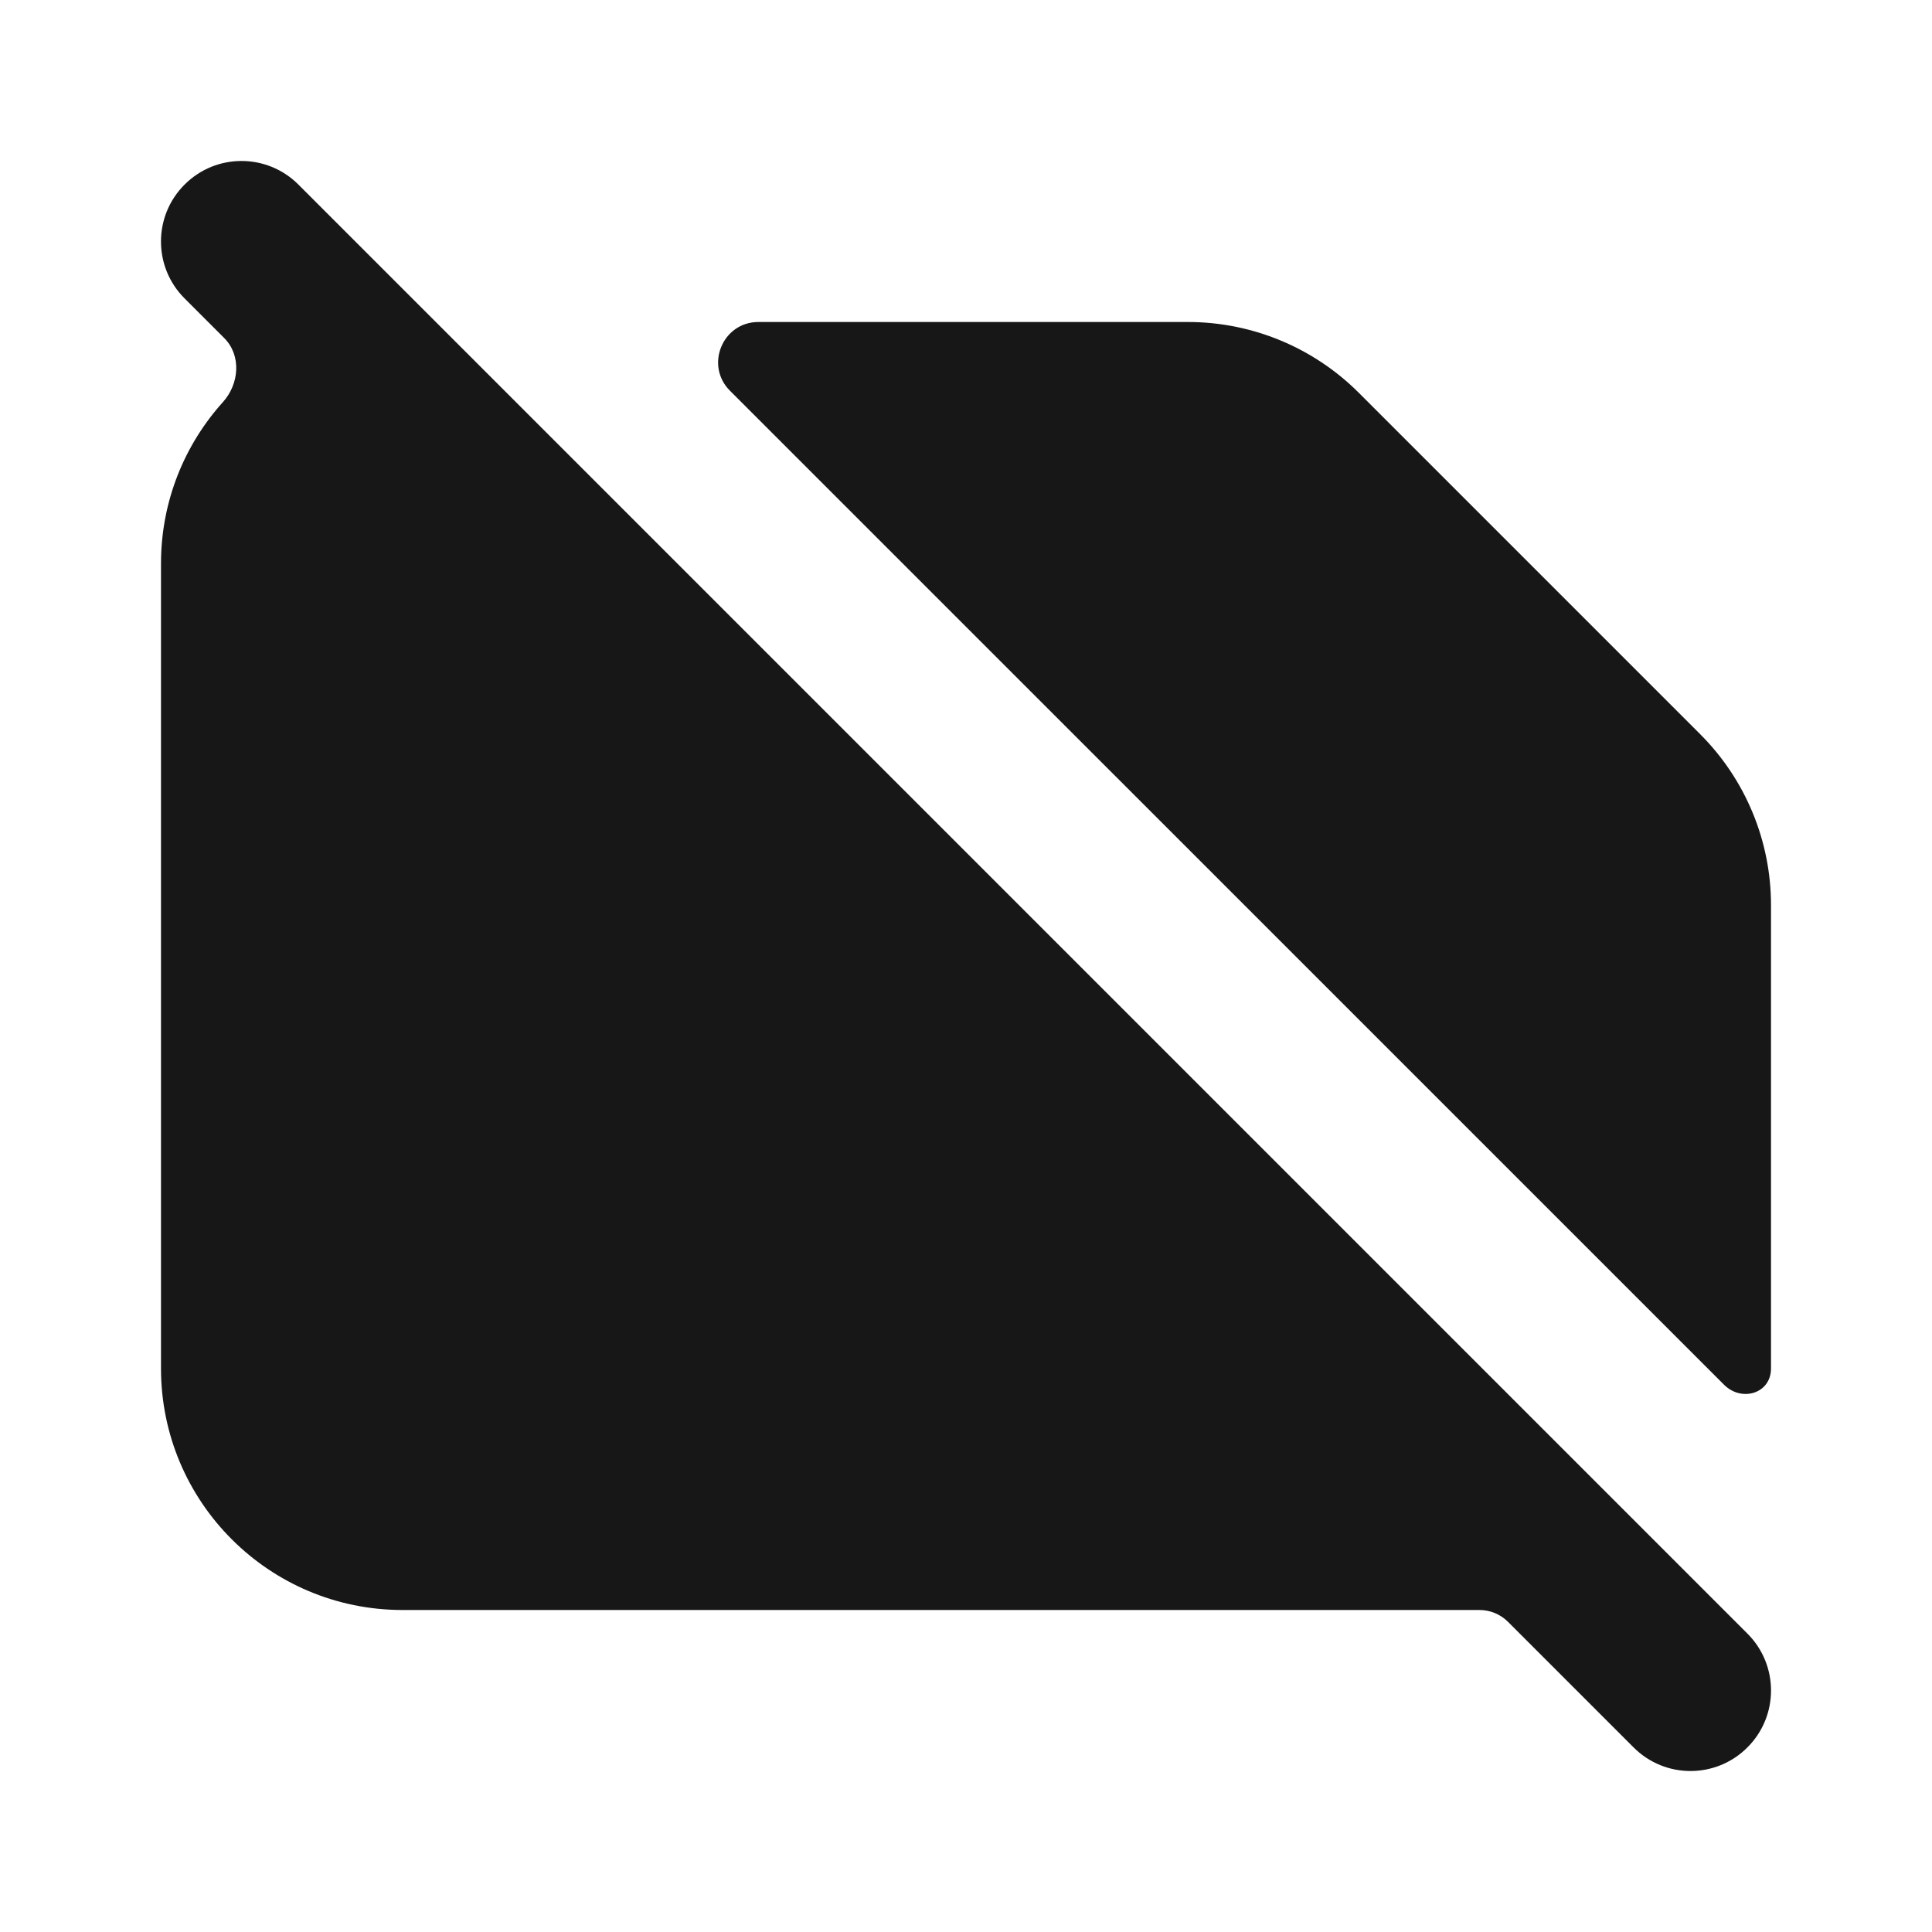 <svg width="24" height="24" viewBox="0 0 24 24" fill="none" xmlns="http://www.w3.org/2000/svg">
<path d="M3.707 2.293C3.317 1.902 2.683 1.902 2.293 2.293C1.902 2.683 1.902 3.317 2.293 3.707L2.786 4.2C3 4.415 2.973 4.768 2.77 4.994C2.291 5.525 2 6.229 2 7V17C2 18.657 3.343 20 5 20H18.379C18.511 20 18.639 20.053 18.732 20.146L20.293 21.707C20.683 22.098 21.317 22.098 21.707 21.707C22.098 21.317 22.098 20.683 21.707 20.293L3.707 2.293Z" fill="#171717"/>
<path d="M22 17C22 17.311 21.635 17.421 21.416 17.201L9.068 4.854C8.753 4.539 8.976 4 9.421 4H14.757C15.553 4 16.316 4.316 16.879 4.879L21.121 9.121C21.684 9.684 22 10.447 22 11.243V17Z" fill="#171717"/>
</svg>
